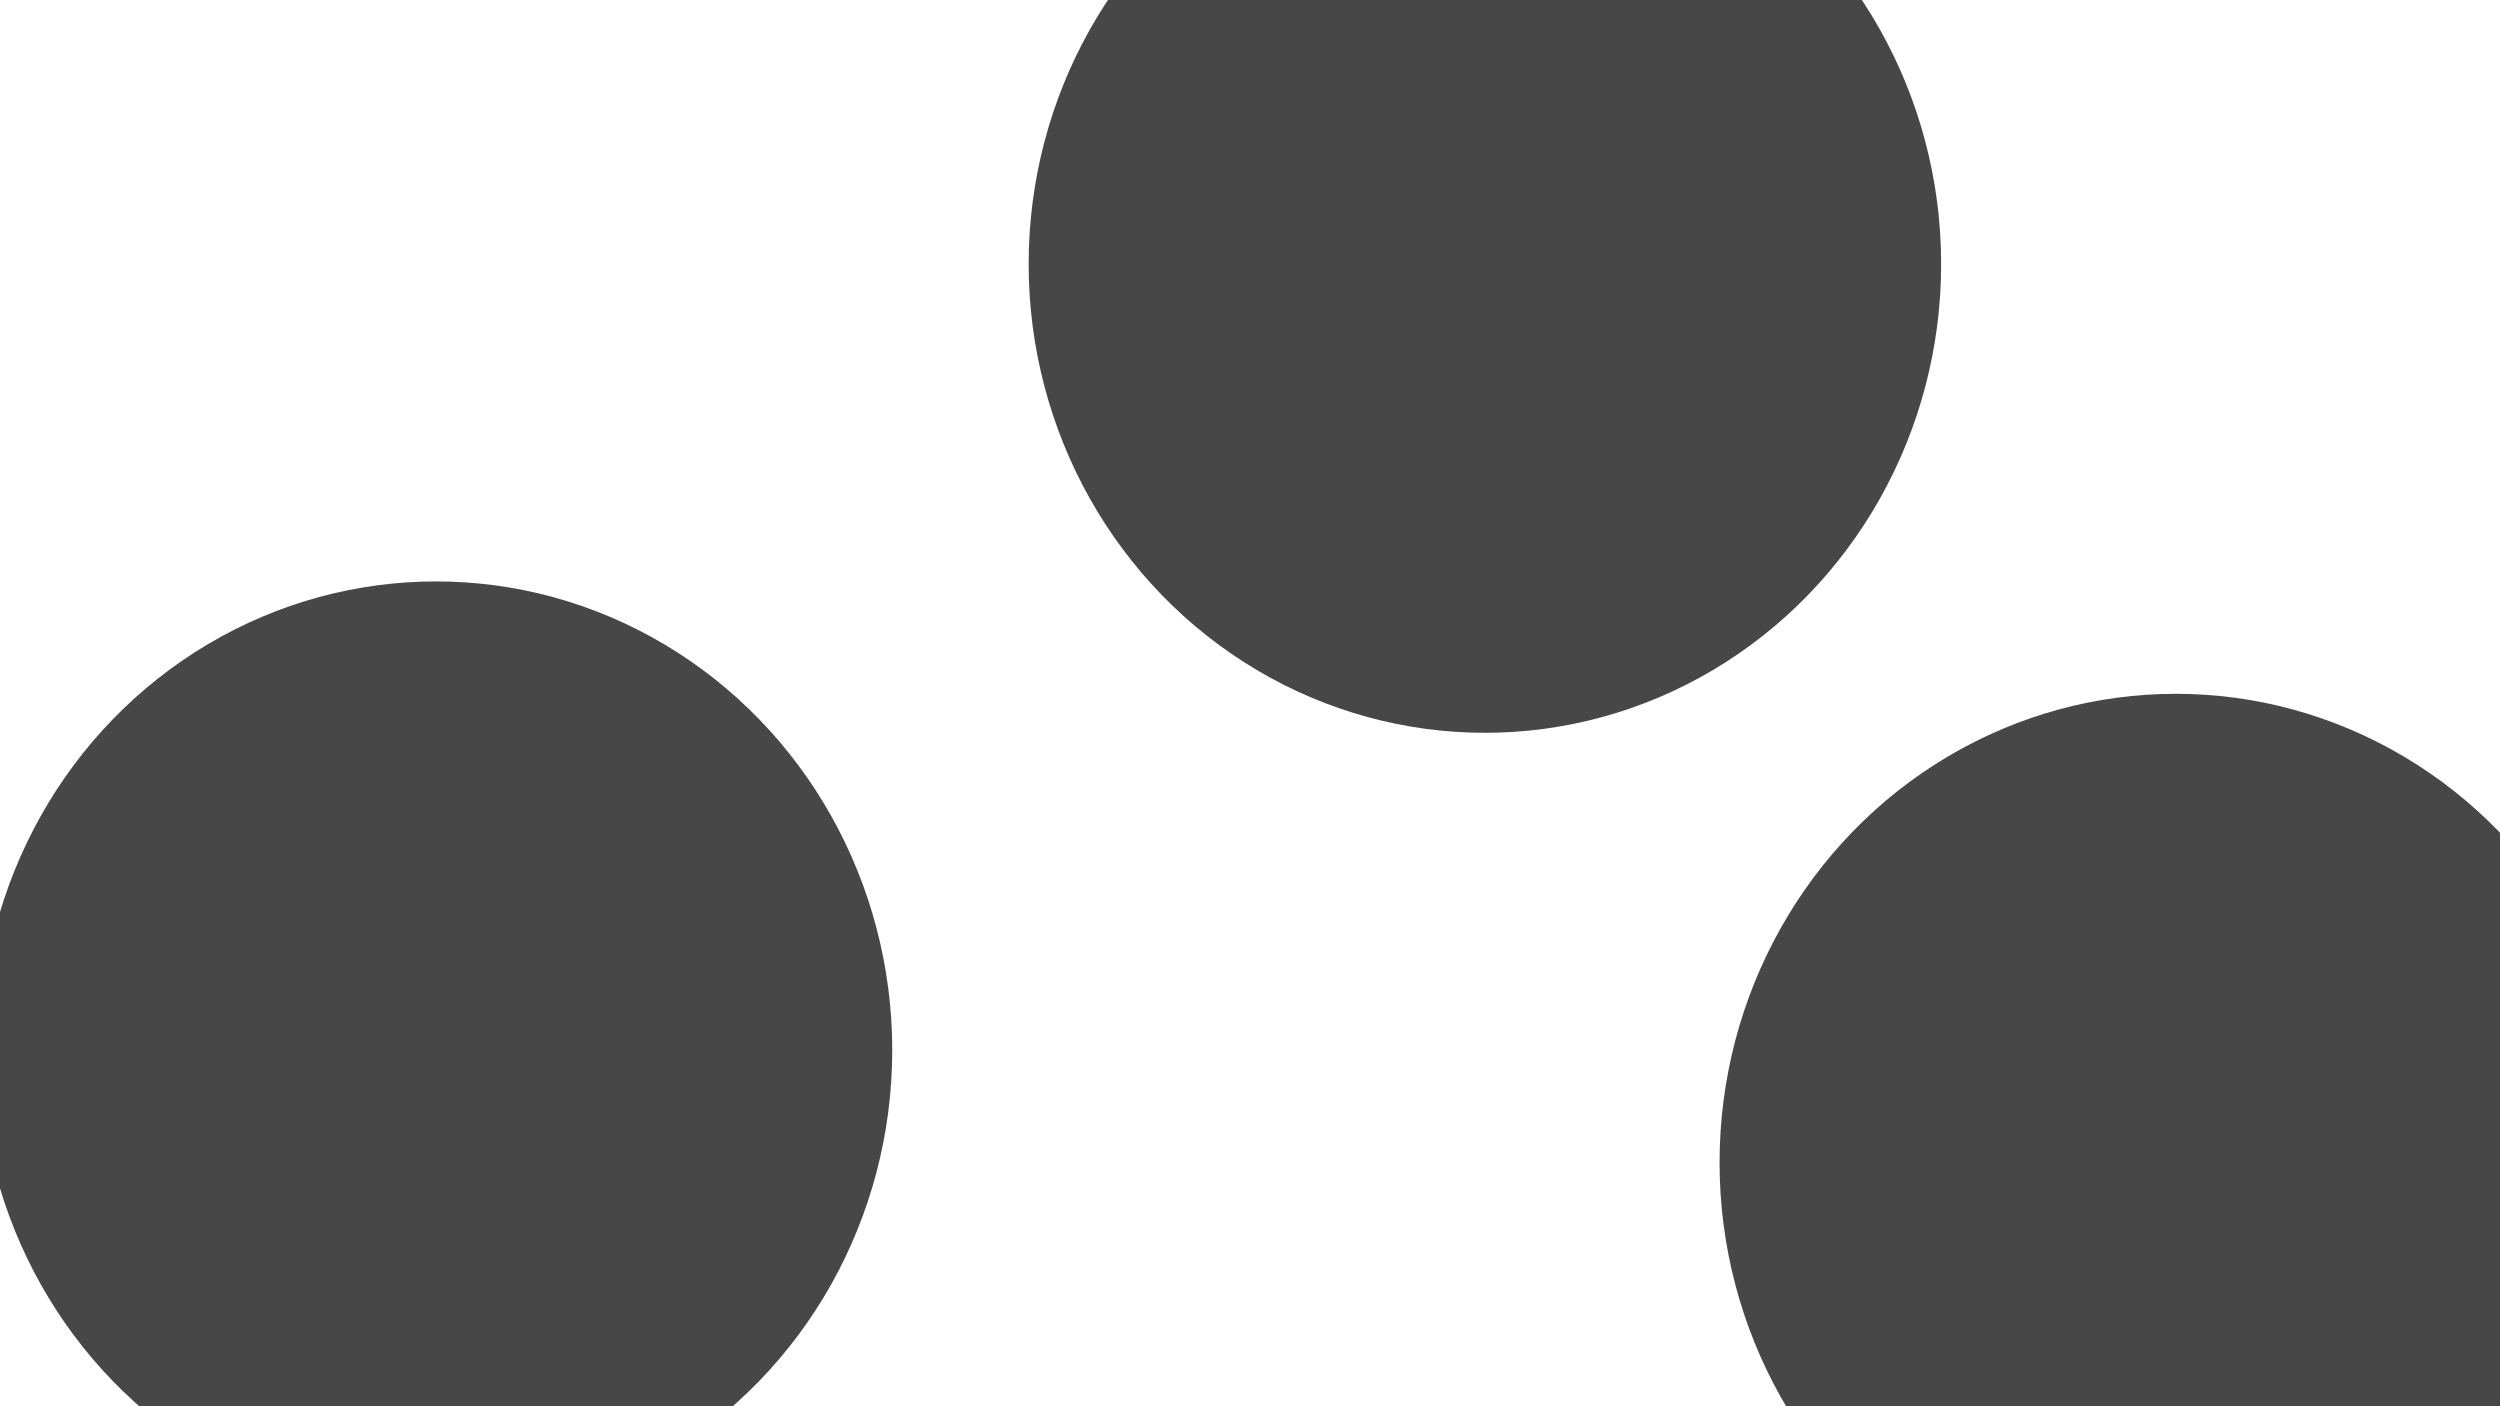 <svg xmlns="http://www.w3.org/2000/svg" version="1.1" xmlns:xlink="http://www.w3.org/1999/xlink" xmlns:svgjs="http://svgjs.dev/svgjs" viewBox="0 0 800 450" opacity="0.72"><defs><filter id="bbblurry-filter" x="-100%" y="-100%" width="400%" height="400%" filterUnits="objectBoundingBox" primitiveUnits="userSpaceOnUse" color-interpolation-filters="sRGB">
	<feGaussianBlur stdDeviation="39" x="0%" y="0%" width="100%" height="100%" in="SourceGraphic" edgeMode="none" result="blur"></feGaussianBlur></filter></defs><g filter="url(#bbblurry-filter)"><ellipse rx="146" ry="150" cx="475.167" cy="84.498" fill="hsla(0, 78%, 48%, 1.00)"></ellipse><ellipse rx="146" ry="150" cx="139.518" cy="336.054" fill="hsla(290, 87%, 47%, 1.00)"></ellipse><ellipse rx="146" ry="150" cx="696.262" cy="372.017" fill="hsla(272, 99%, 54%, 1.00)"></ellipse></g></svg>